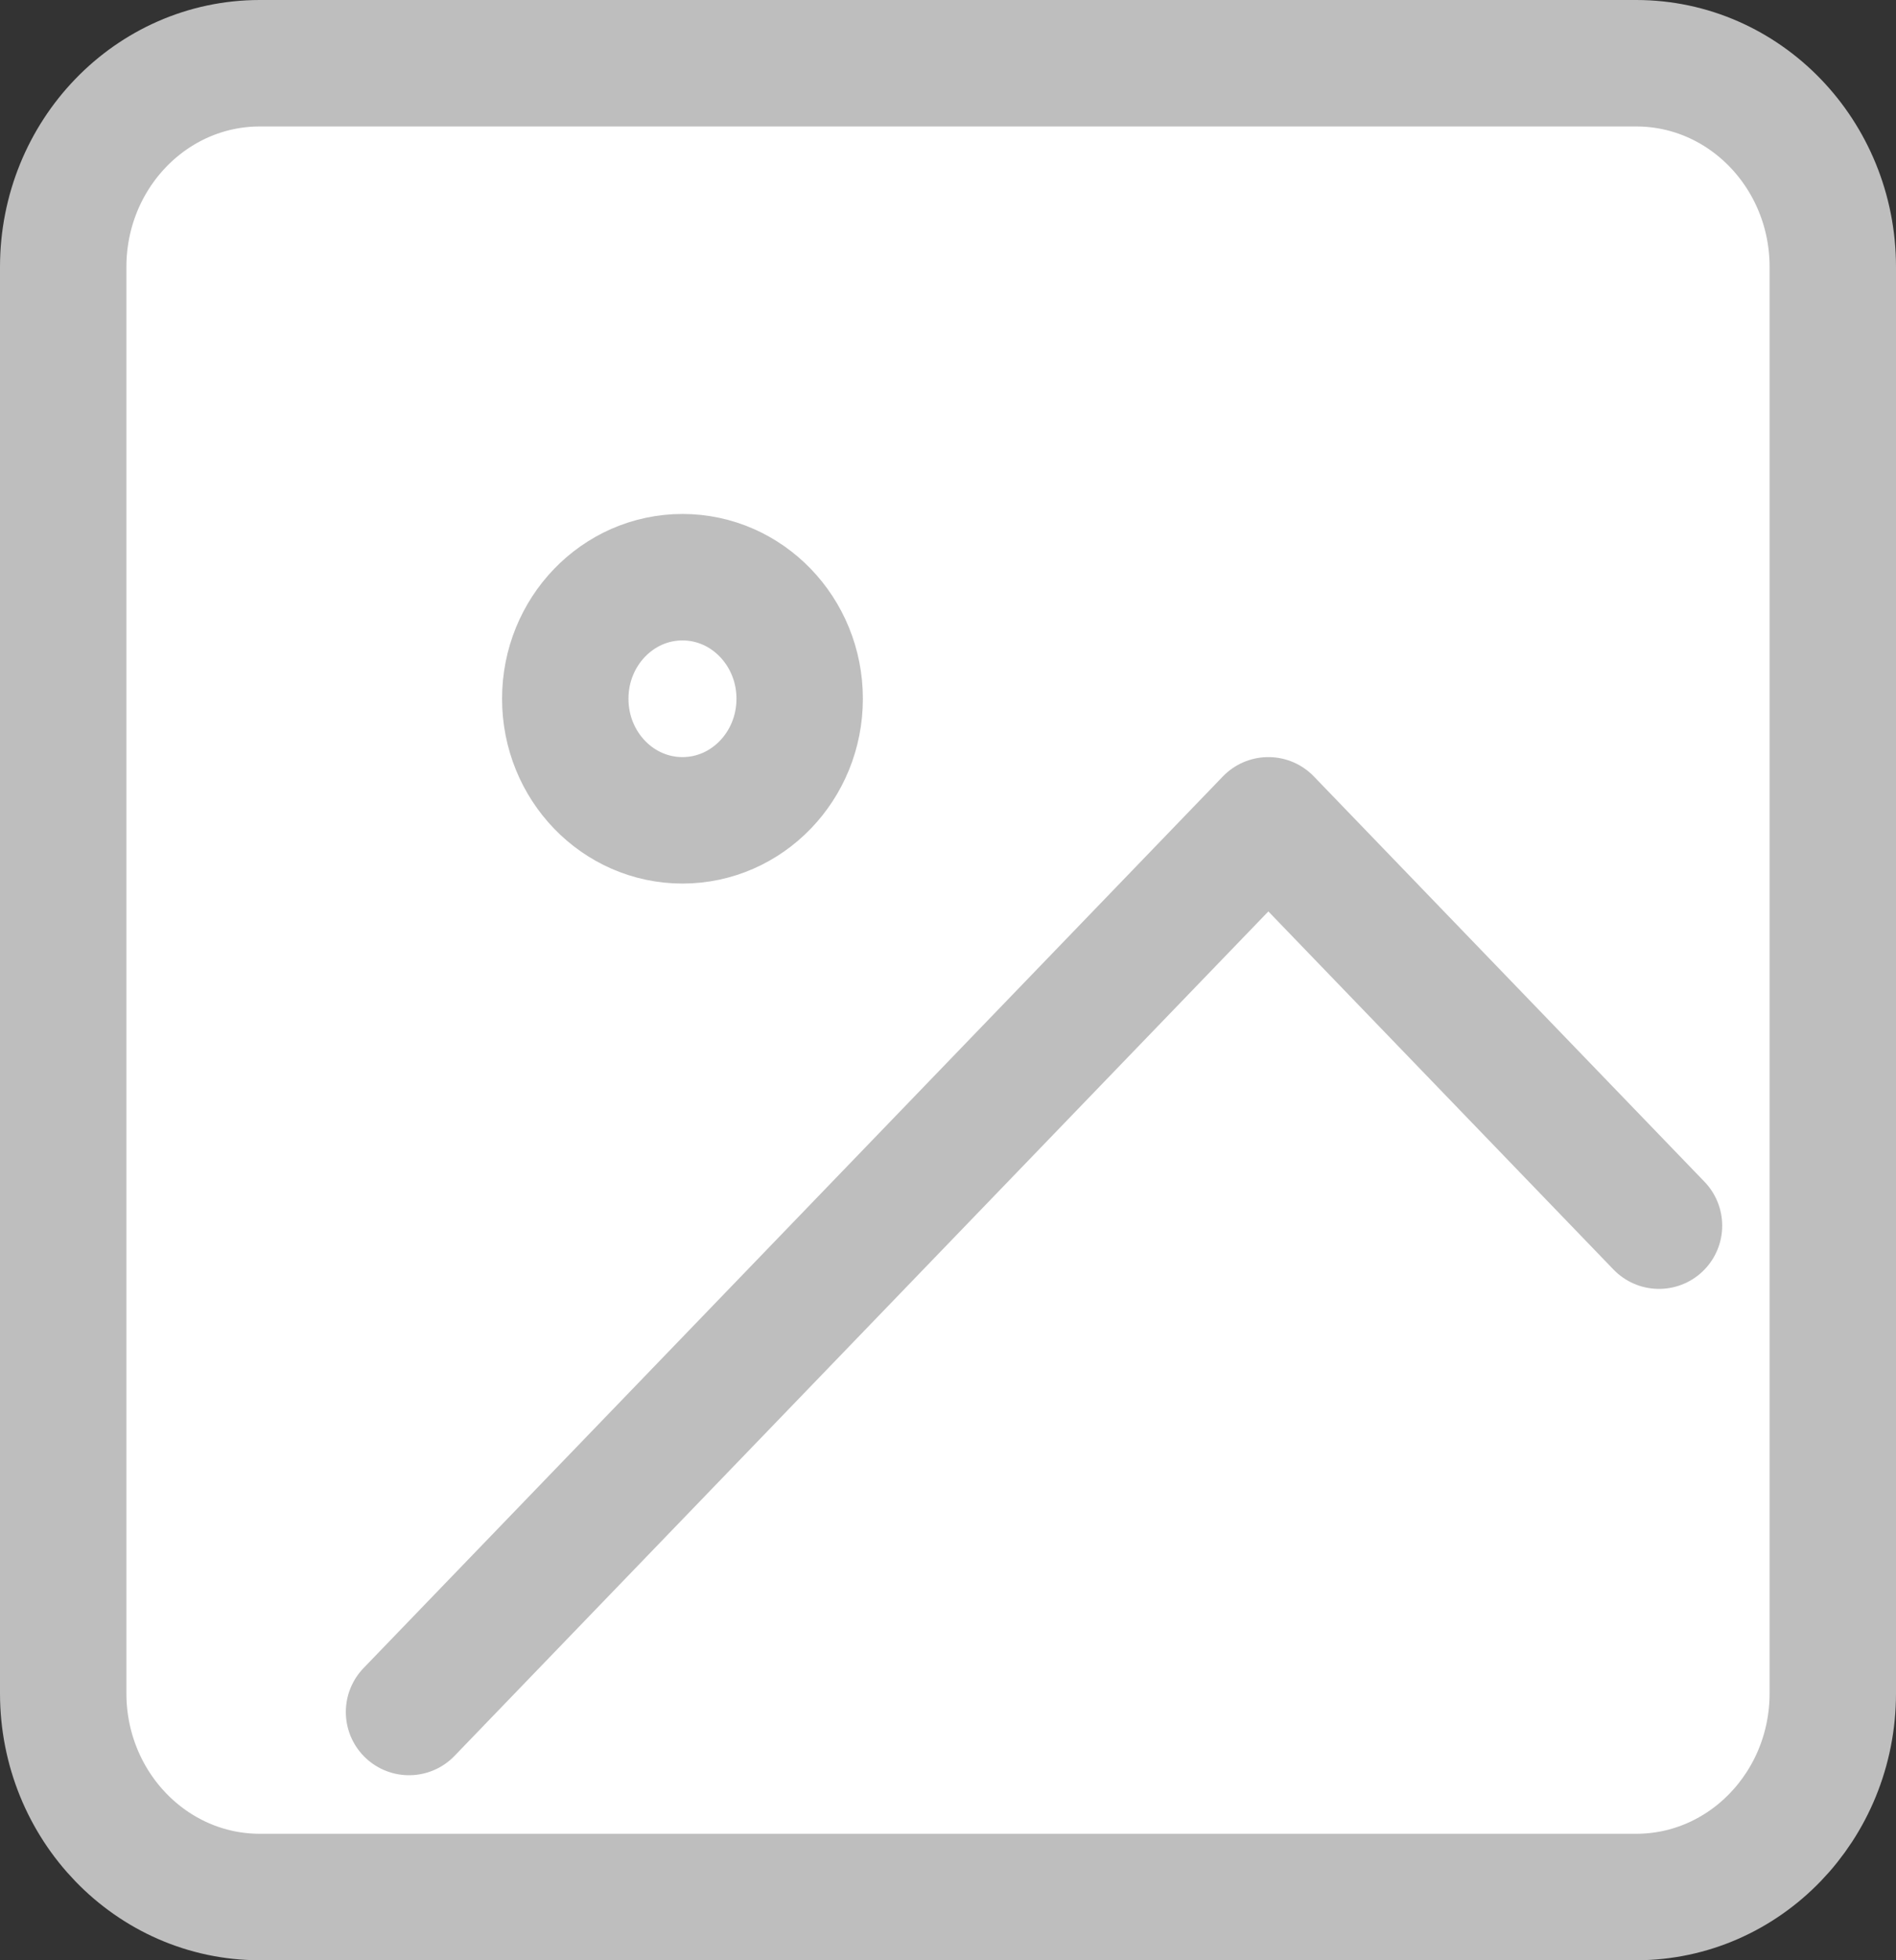 <svg width="30" height="31" viewBox="0 0 30 31" fill="none" xmlns="http://www.w3.org/2000/svg">
<rect x="0" y="0" width="30" height="31" fill="#333333" stroke="none"/>
<path d="M23.778 4H6.472C5.107 4 4 5.148 4 6.564V24.51C4 25.926 5.107 27.074 6.472 27.074H23.778C25.143 27.074 26.25 25.926 26.25 24.51V6.564C26.25 5.148 25.143 4 23.778 4Z" fill="white" stroke="#BEBEBE" stroke-width="2" stroke-linecap="round" stroke-linejoin="round"/>
<path d="M25.889 1H4.111C2.393 1 1 2.443 1 4.222V26.778C1 28.557 2.393 30 4.111 30H25.889C27.607 30 29 28.557 29 26.778V4.222C29 2.443 27.607 1 25.889 1Z" fill="white" stroke="#BEBEBE" stroke-width="2" stroke-linecap="round" stroke-linejoin="round"/>
<path d="M10.799 12.973C11.822 12.973 12.653 12.113 12.653 11.05C12.653 9.989 11.822 9.128 10.799 9.128C9.774 9.128 8.944 9.989 8.944 11.05C8.944 12.113 9.774 12.973 10.799 12.973Z" fill="white" stroke="#BEBEBE" stroke-width="2" stroke-linecap="round" stroke-linejoin="round"/>
<path d="M26.25 19.383L20.069 12.973L6.472 27.074" fill="white"/>
<path d="M26.25 19.383L20.069 12.973L6.472 27.074" stroke="#BEBEBE" stroke-width="2" stroke-linecap="round" stroke-linejoin="round"/>
</svg>
